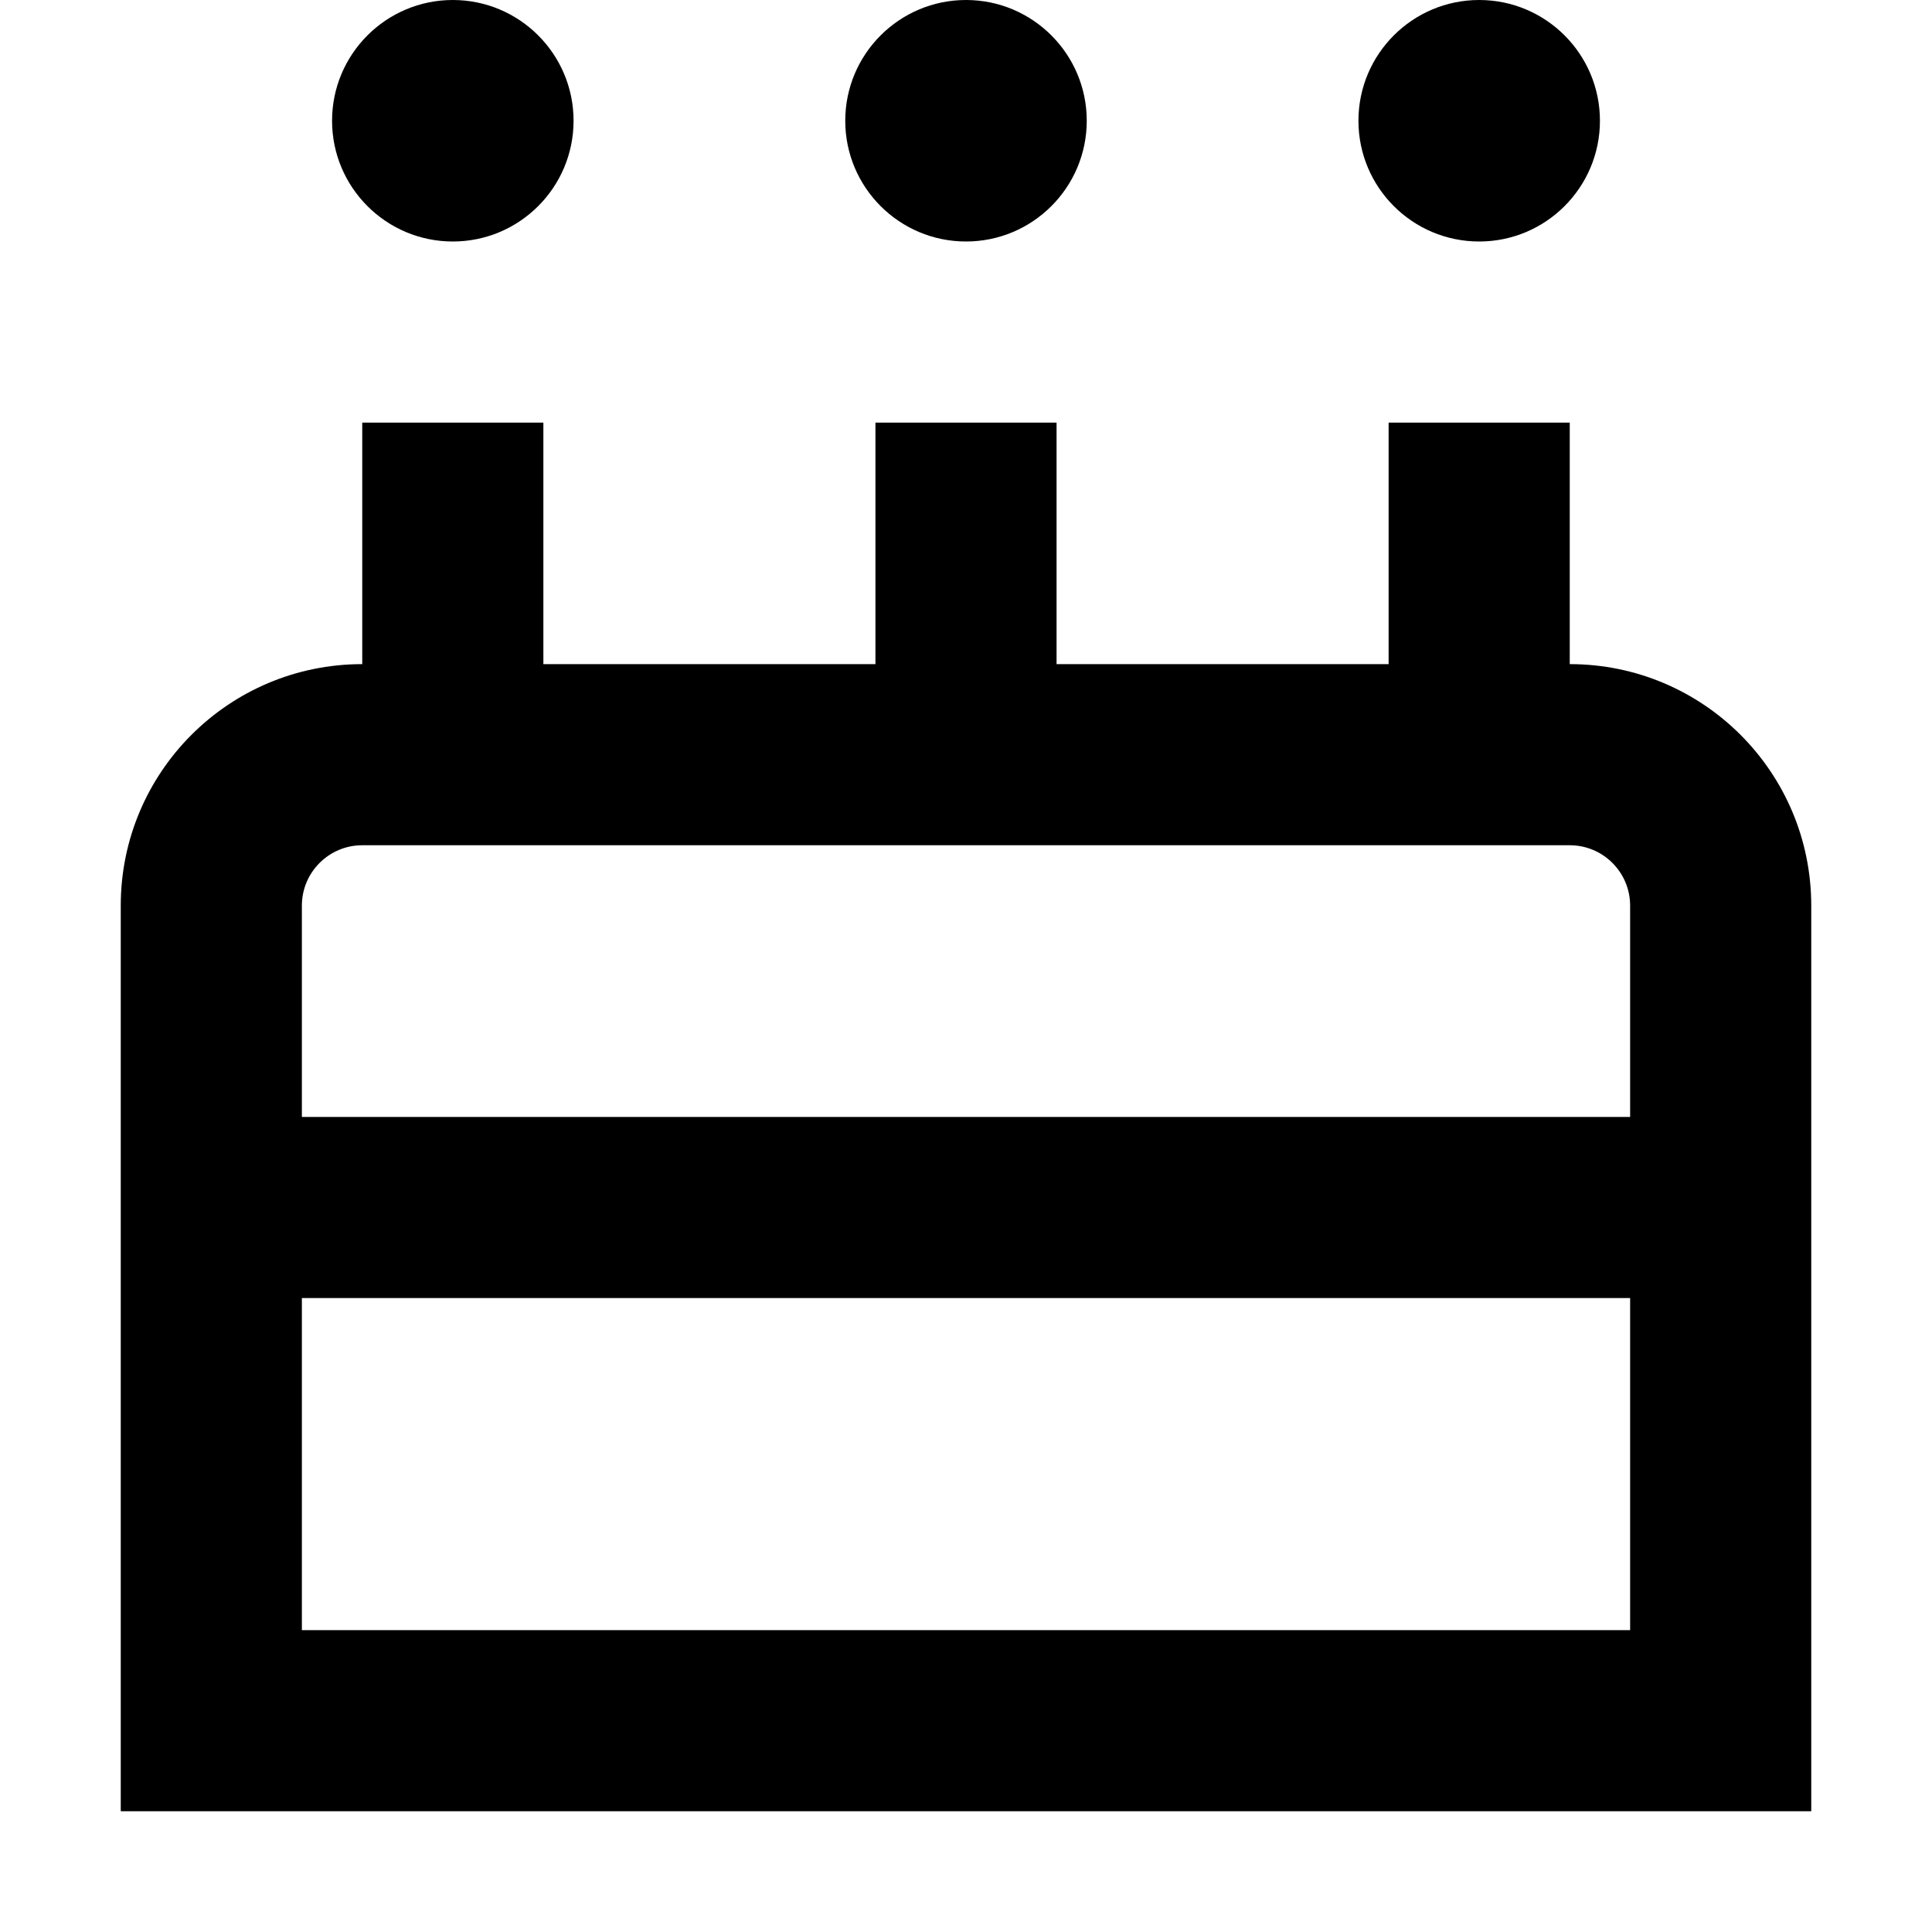 <svg width="16" height="16" viewBox="0 0 16 16" fill="none" xmlns="http://www.w3.org/2000/svg">
<path d="M4.75 1C4.75 1.552 4.302 2 3.75 2C3.198 2 2.75 1.552 2.75 1C2.75 0.448 3.198 0 3.75 0C4.302 0 4.75 0.448 4.75 1Z" fill="black"/>
<path fill-rule="evenodd" clip-rule="evenodd" d="M4.5 5.5H7.25V3.5H8.75V5.5H11.5V3.5H13V5.5C14.105 5.5 15 6.395 15 7.5V15H1V7.5C1 6.395 1.895 5.5 3 5.5V3.5H4.5V5.5ZM2.5 7.5C2.5 7.224 2.724 7 3 7H13C13.276 7 13.5 7.224 13.5 7.5V9.25H2.5V7.5ZM2.5 10.75V13.5H13.5V10.75H2.5Z" fill="black"/>
<path d="M8 2C8.552 2 9 1.552 9 1C9 0.448 8.552 0 8 0C7.448 0 7 0.448 7 1C7 1.552 7.448 2 8 2Z" fill="black"/>
<path d="M13.25 1C13.25 1.552 12.802 2 12.25 2C11.698 2 11.25 1.552 11.25 1C11.25 0.448 11.698 0 12.25 0C12.802 0 13.25 0.448 13.25 1Z" fill="black"/>
</svg>
